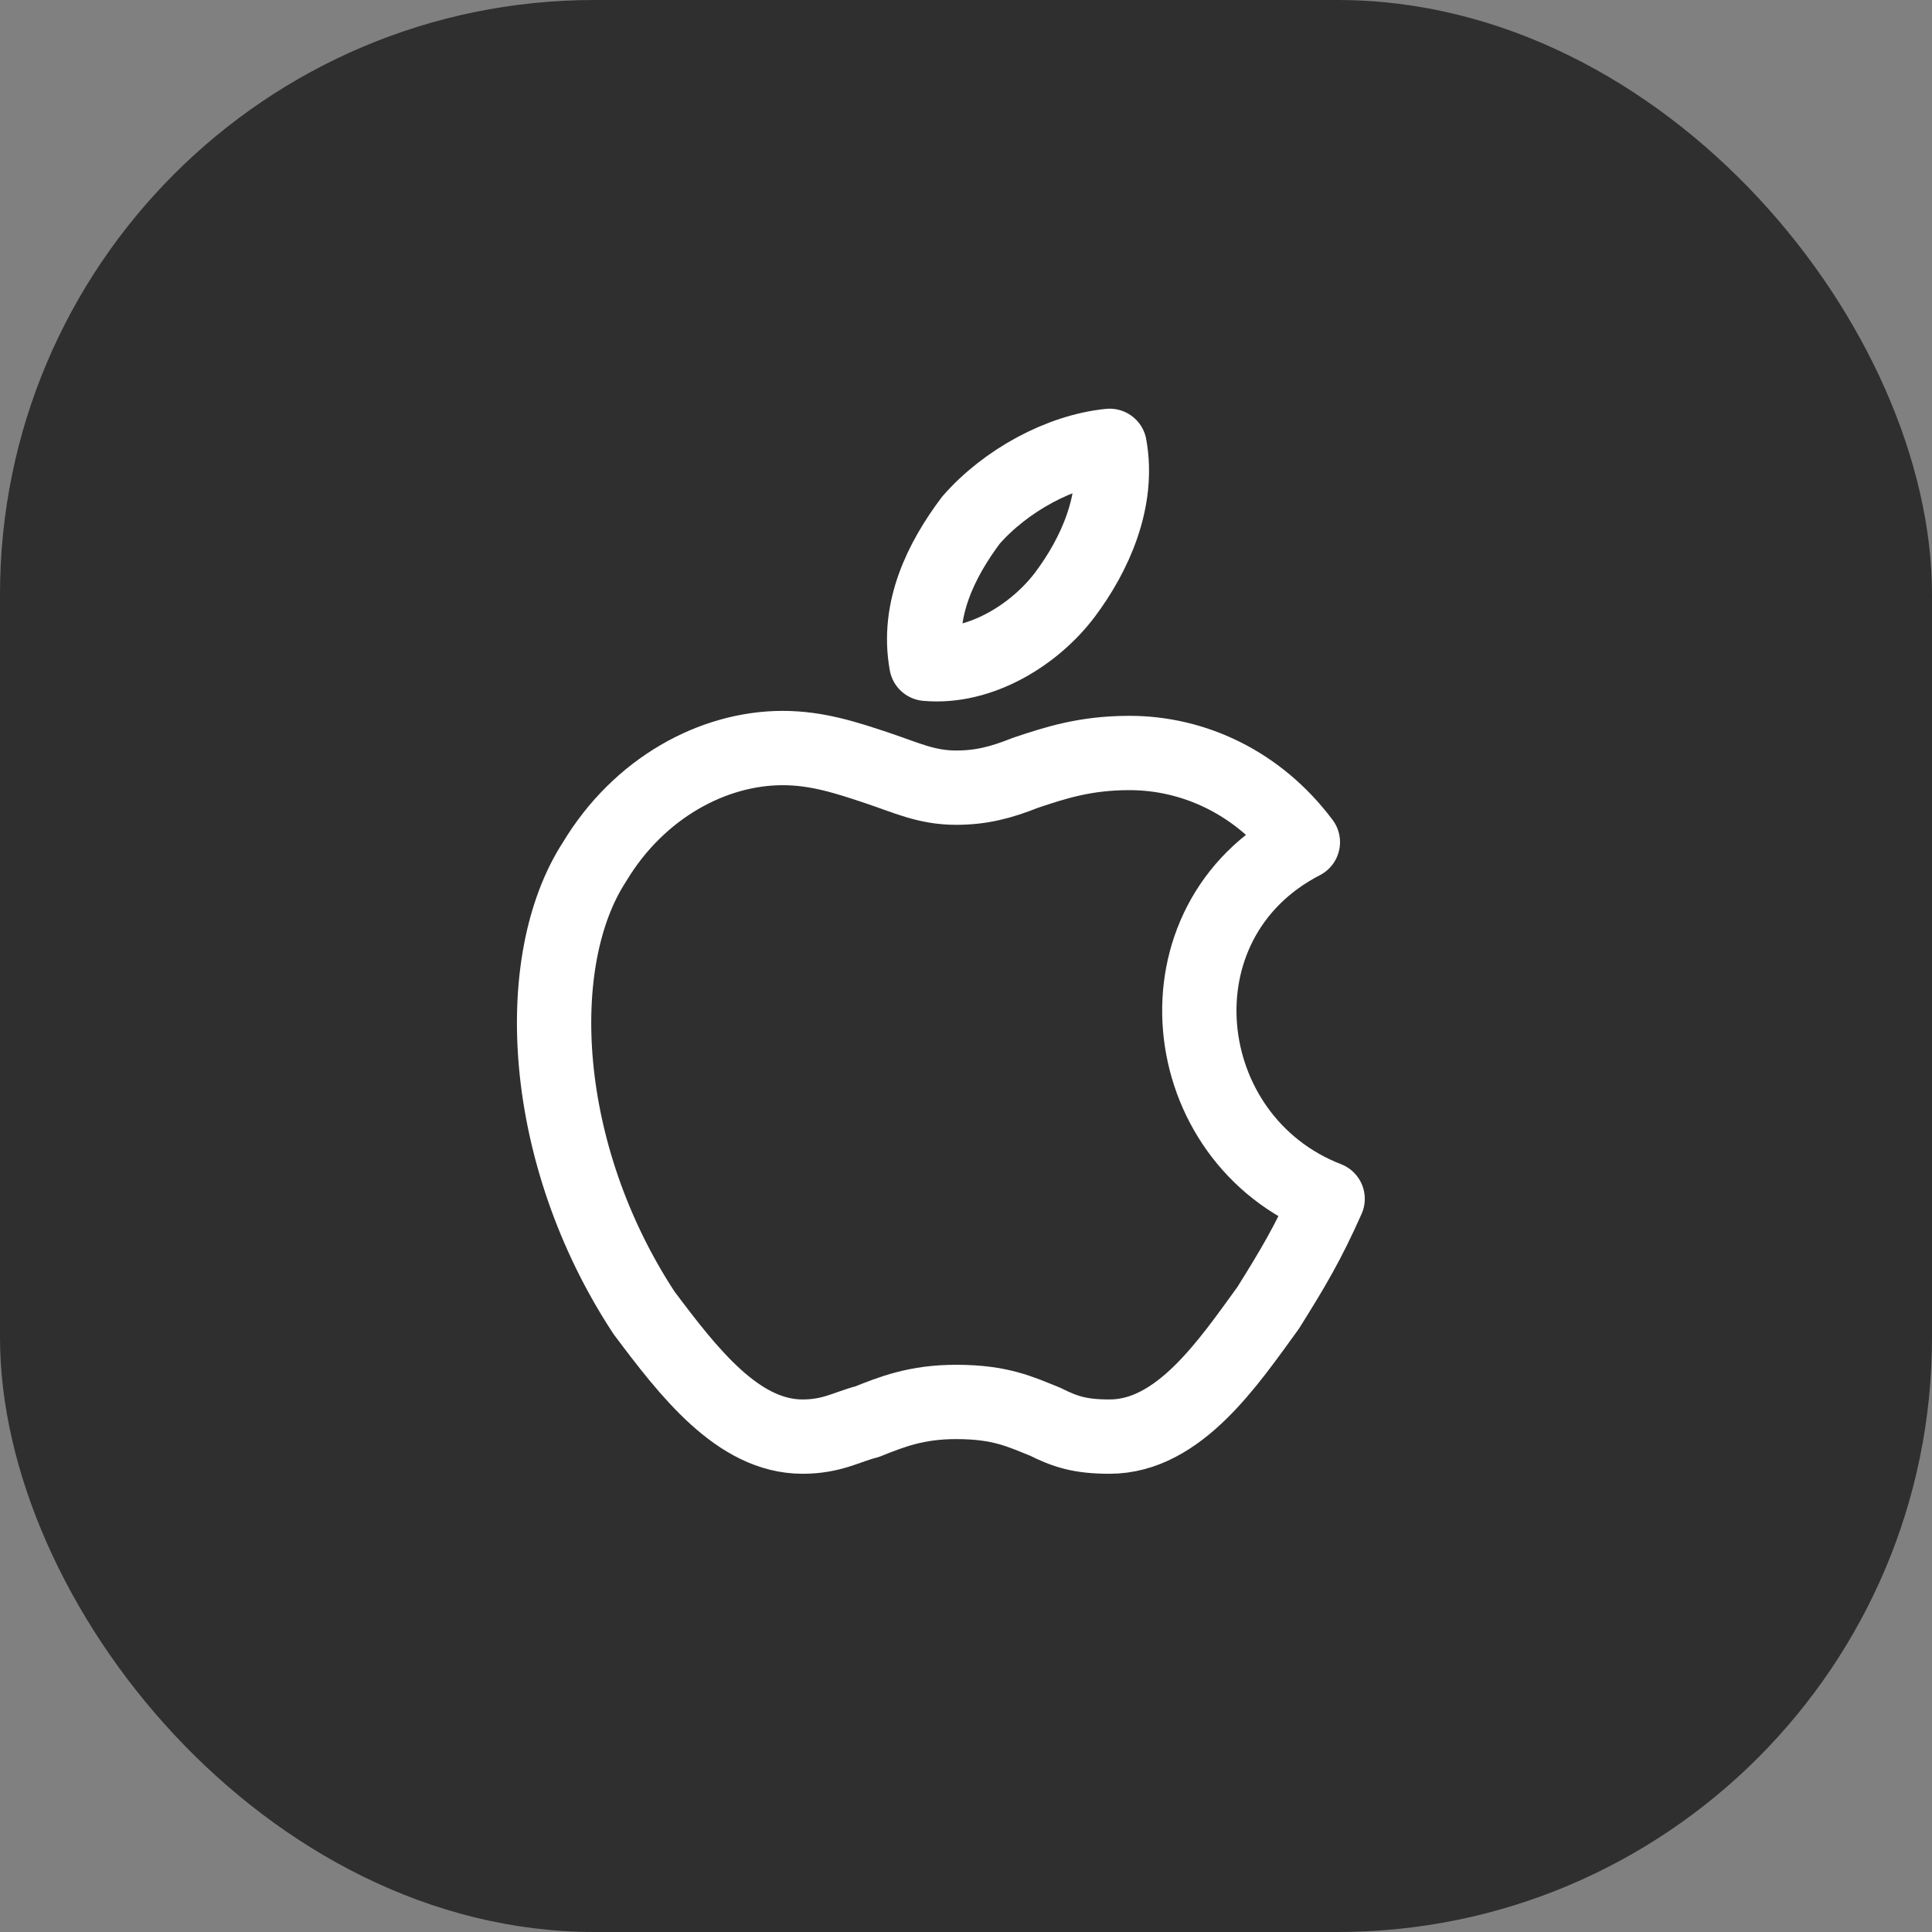 <svg width="39" height="39" viewBox="0 0 39 39" fill="none" xmlns="http://www.w3.org/2000/svg">
<rect x="0" y="0" width="39" height="39" fill="#808080" stroke="none"/>
<rect width="39" height="39" rx="12" fill="#2F2F2F"/>
<path fill-rule="evenodd" clip-rule="evenodd" d="M22.4 9C22.6 10.1 22.1 11.2 21.5 12C20.9 12.8 19.8 13.5 18.7 13.4C18.5 12.3 19 11.3 19.6 10.5C20.3 9.7 21.4 9.1 22.4 9ZM25.6 26.4C26.1 25.6 26.4 25.1 26.8 24.2C23.7 23 23.2 18.6 26.3 17C25.4 15.8 24.1 15.2 22.8 15.2C21.9 15.2 21.3 15.4 20.7 15.6C20.2 15.8 19.8 15.9 19.3 15.9C18.7 15.9 18.3 15.7 17.7 15.5C17.1 15.3 16.5 15.1 15.8 15.1C14.4 15.1 12.9 15.9 12 17.4C10.7 19.4 10.9 23.3 13 26.5C13.9 27.7 14.9 29 16.2 29C16.8 29 17.1 28.8 17.5 28.7C18 28.5 18.5 28.3 19.3 28.3C20.2 28.3 20.6 28.5 21.1 28.7C21.5 28.9 21.8 29 22.4 29C23.8 29 24.8 27.5 25.6 26.4Z" stroke="white" stroke-width="1.5" stroke-miterlimit="10" stroke-linecap="round" stroke-linejoin="round"/>
</svg>
